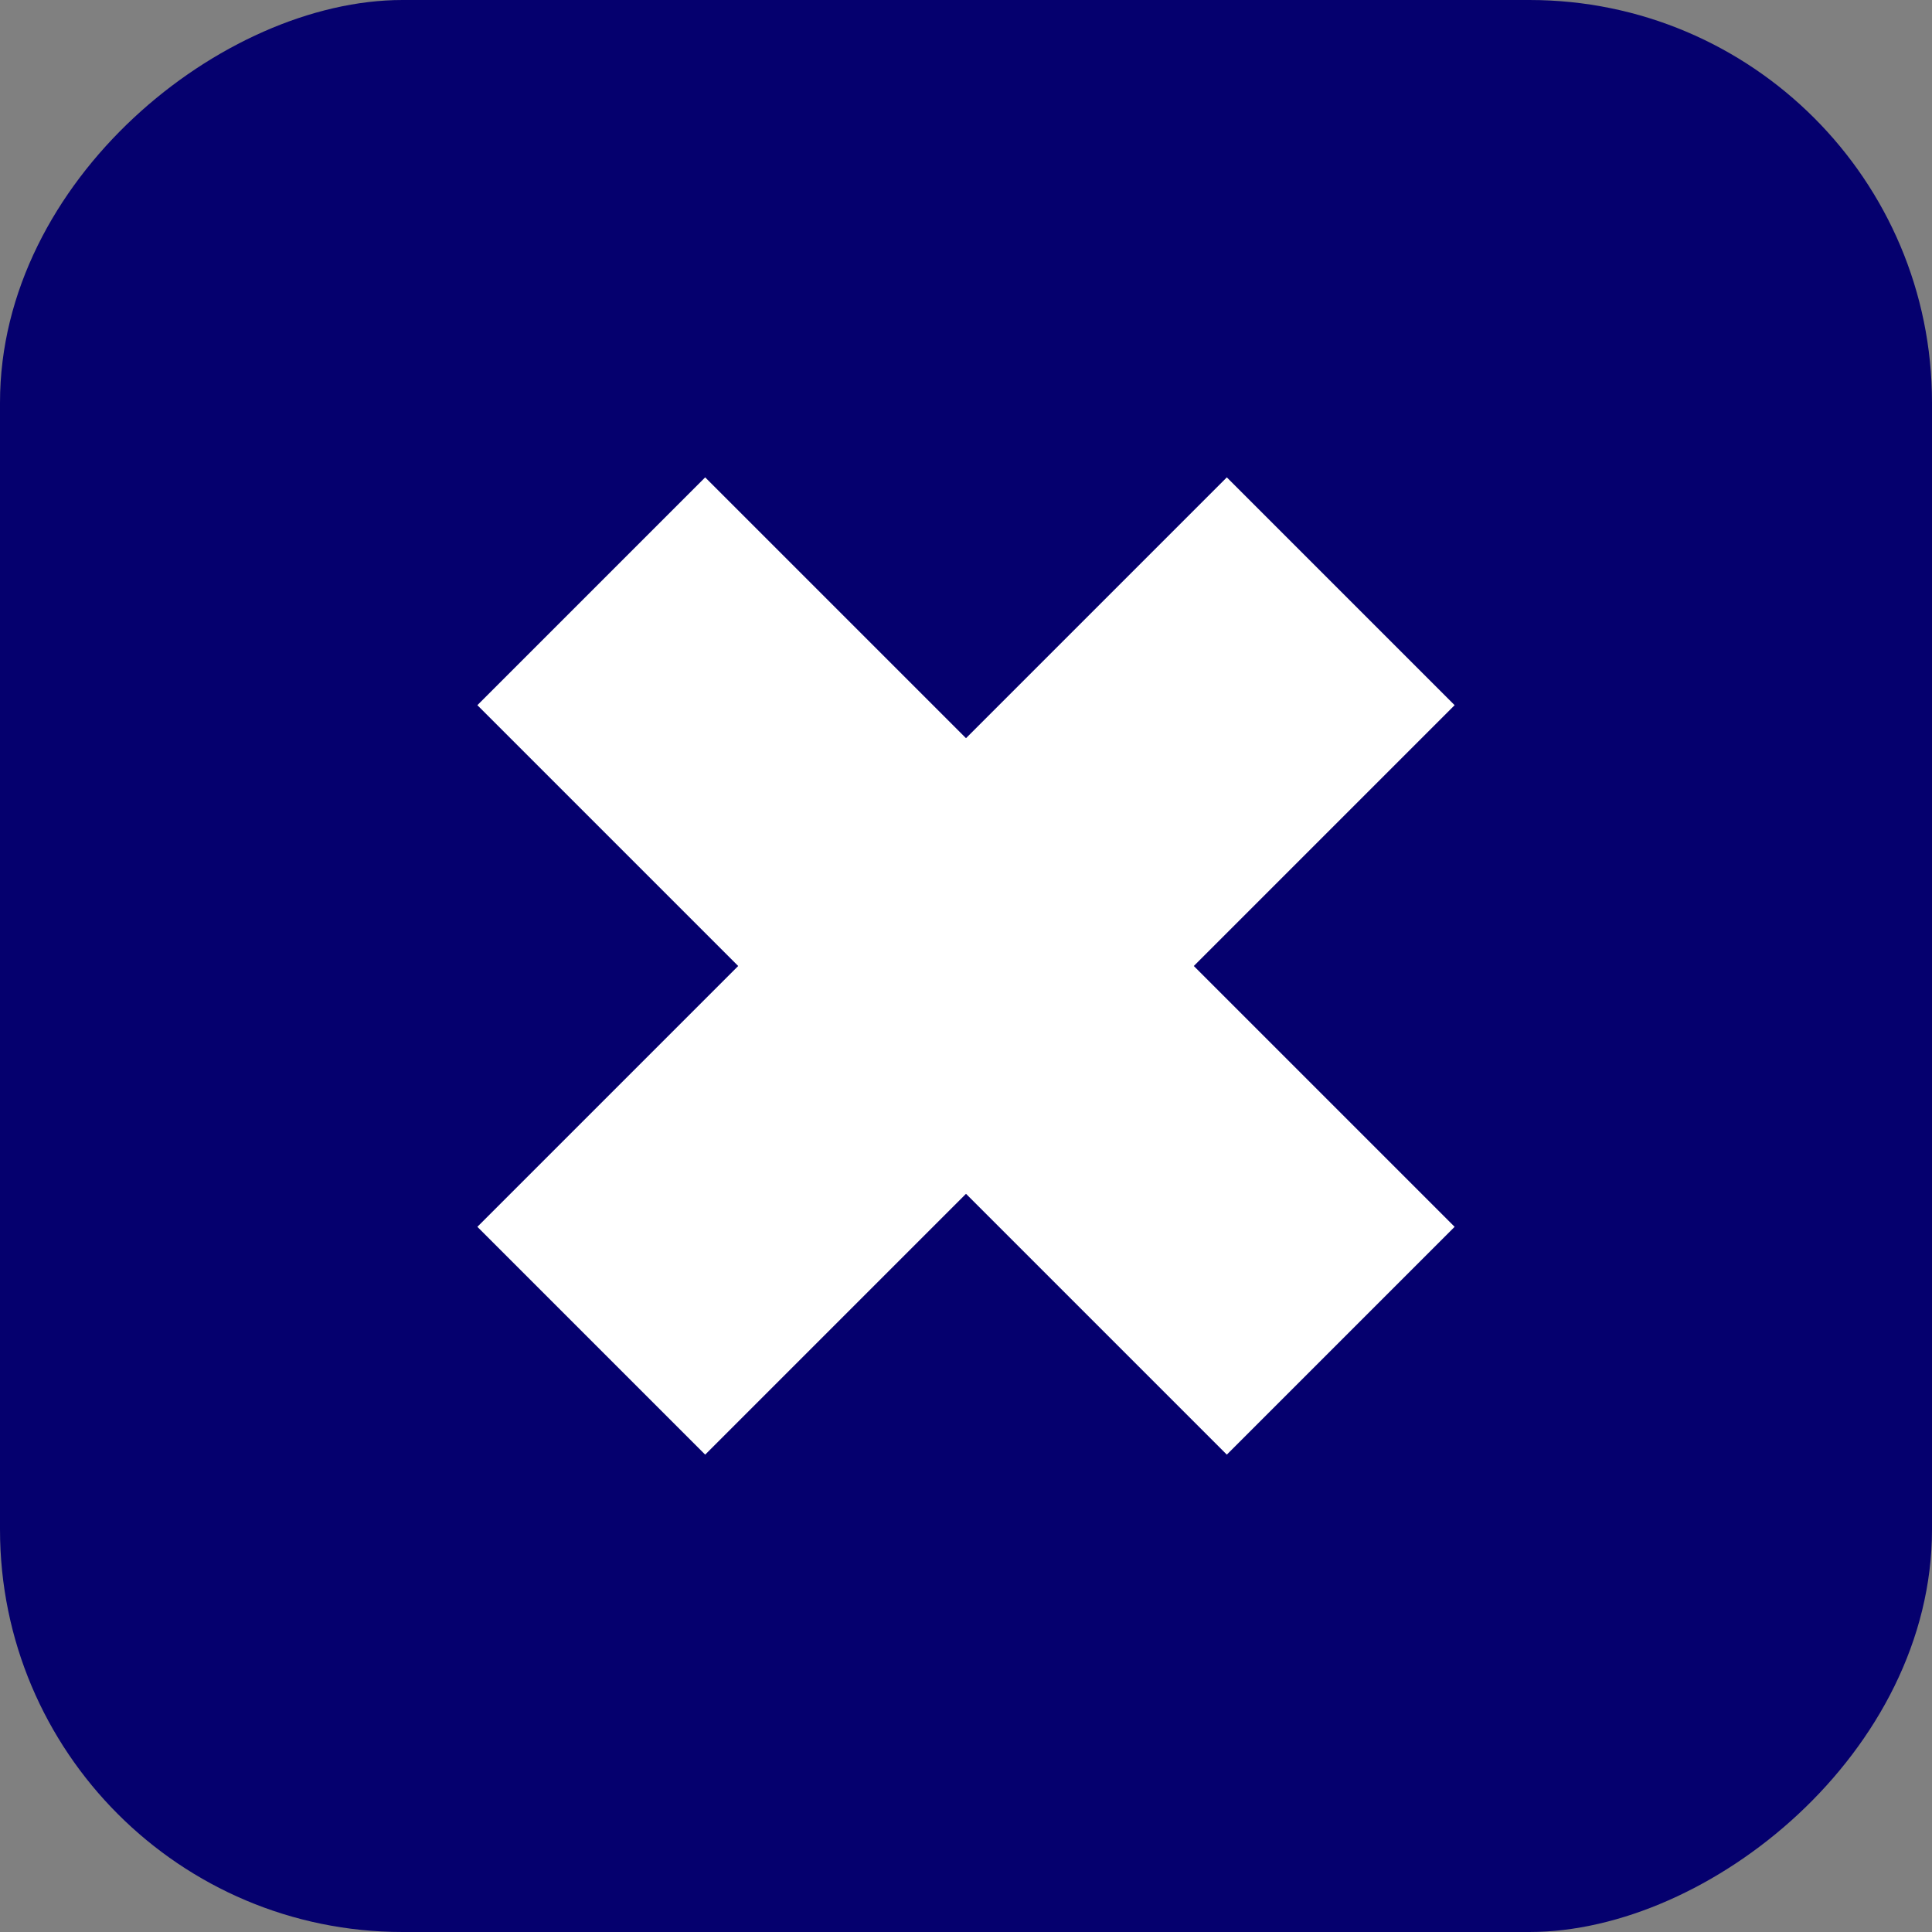 <svg xmlns="http://www.w3.org/2000/svg" viewBox="0 0 24 24"><rect x="0" y="0" width="24" height="24" fill="#808080" stroke="none"/><defs><style>.cls-1{fill:#05006e;}.cls-2{fill:#fff;}</style></defs><title>checkbox-cross-indigo-dark</title><g id="Layer_2" data-name="Layer 2"><g id="Progress_Bars_Sliders" data-name="Progress Bars Sliders"><rect class="cls-1" width="24" height="24" rx="5" transform="translate(24) rotate(90)"/><rect class="cls-1" x="4" y="4" width="16" height="16" rx="2"/><polygon class="cls-2" points="18.07 8.76 15.24 5.93 12 9.17 8.76 5.93 5.93 8.76 9.17 12 5.93 15.24 8.76 18.07 12 14.83 15.24 18.07 18.07 15.24 14.83 12 18.07 8.76"/></g></g></svg>
